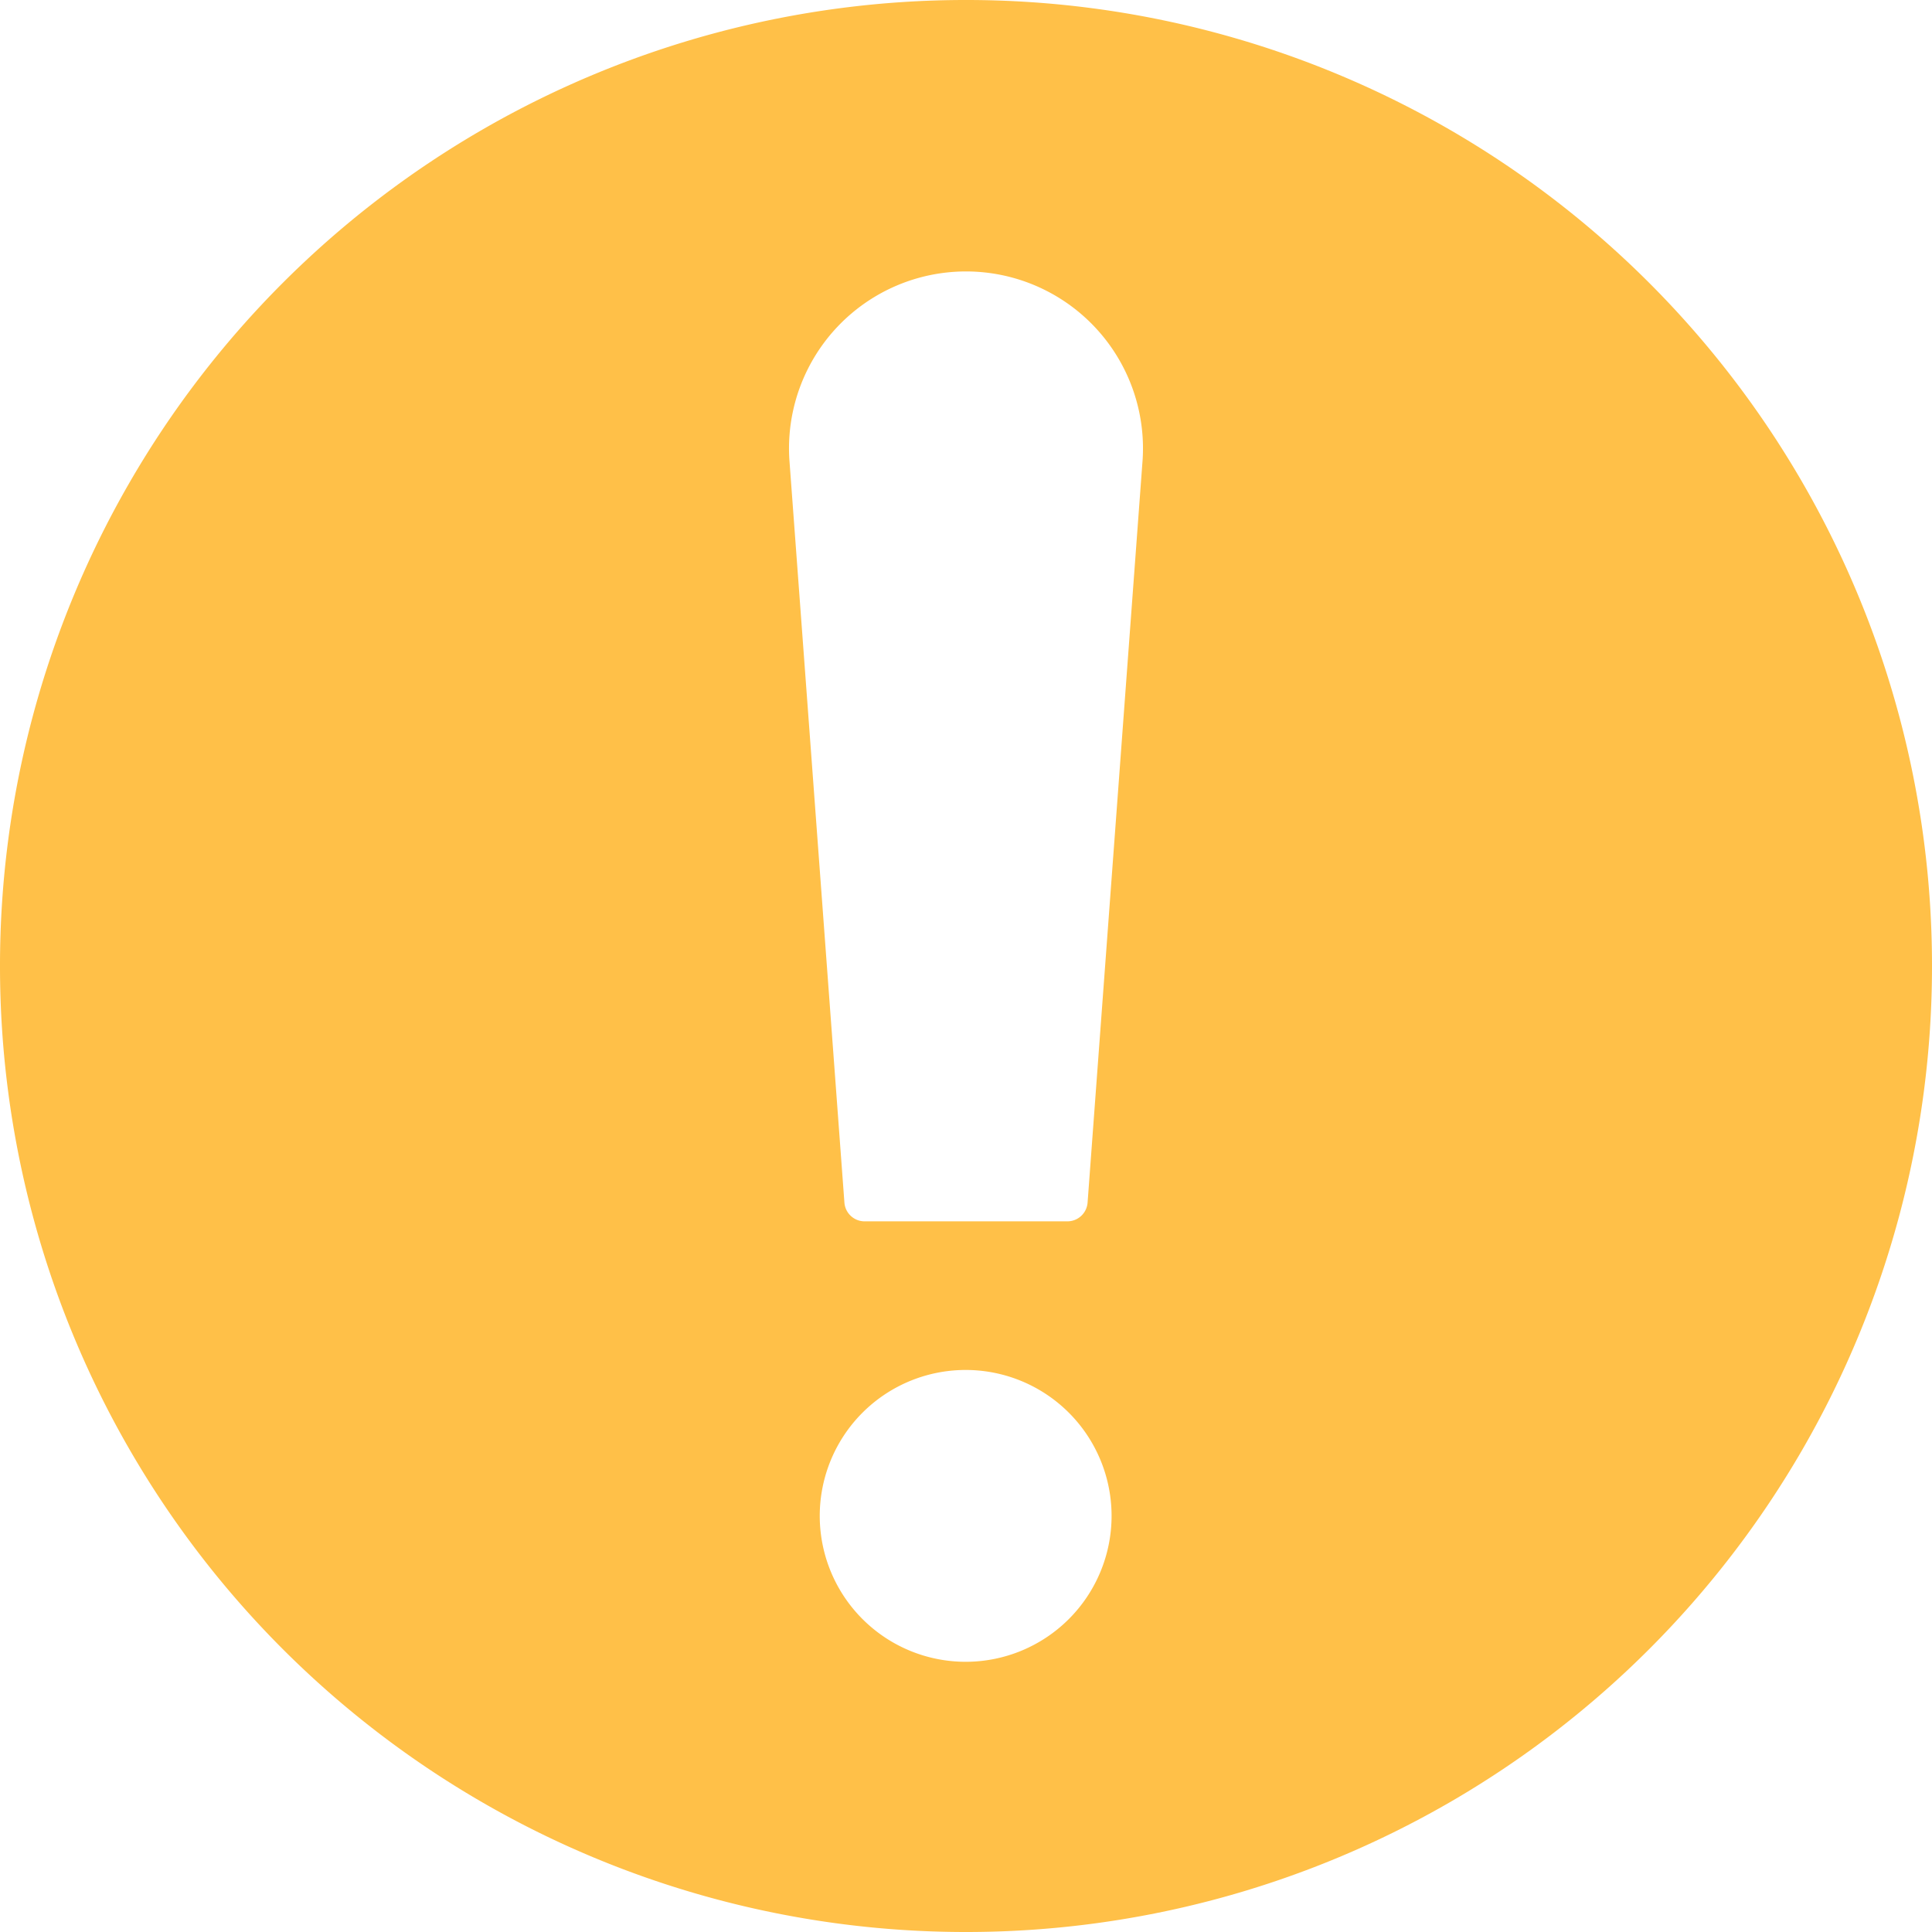 <?xml version="1.0" encoding="utf-8"?>
<svg viewBox="487.989 221.4 57.2 57.2" xmlns="http://www.w3.org/2000/svg">
  <g transform="matrix(1, 0, 0, 1, 484.589, 218)">
    <path fill="#FFC048" d="M32 3.4A28.59 28.59 0 0 0 3.4 32 28.59 28.59 0 0 0 32 60.6 28.59 28.59 0 0 0 60.6 32 28.59 28.59 0 0 0 32 3.4zm0 49.2a4.32 4.32 0 1 1 4.31-4.31A4.32 4.32 0 0 1 32 52.6zM37.23 17 35.6 39a.6.6 0 0 1-.6.56h-6a.6.6 0 0 1-.6-.56l-1.63-22a5.24 5.24 0 1 1 10.46 0z" data-name="Layer 35" data-original="#ffc048"/>
  </g>
</svg>